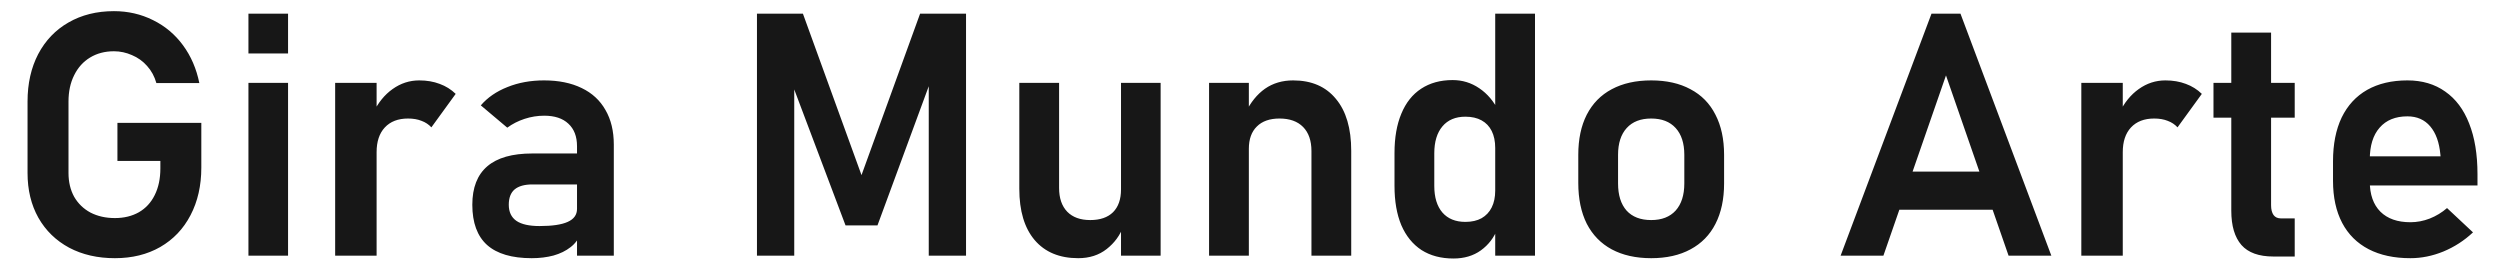 <svg width="176" height="19" viewBox="0 0 176 19" fill="none" xmlns="http://www.w3.org/2000/svg">
<path d="M14.173 8.648V11.801C14.173 13.066 13.919 14.184 13.412 15.152C12.912 16.113 12.201 16.859 11.279 17.391C10.365 17.914 9.302 18.176 8.091 18.176C6.872 18.176 5.798 17.93 4.869 17.438C3.939 16.938 3.216 16.234 2.701 15.328C2.193 14.422 1.939 13.371 1.939 12.176V7.148C1.939 5.883 2.189 4.77 2.689 3.809C3.197 2.848 3.908 2.105 4.822 1.582C5.744 1.051 6.81 0.785 8.021 0.785C9.013 0.785 9.931 0.996 10.775 1.418C11.618 1.832 12.322 2.422 12.884 3.188C13.447 3.953 13.829 4.84 14.033 5.848H11.009C10.876 5.379 10.658 4.977 10.353 4.641C10.056 4.305 9.701 4.051 9.287 3.879C8.88 3.699 8.458 3.609 8.021 3.609C7.38 3.609 6.818 3.758 6.333 4.055C5.857 4.344 5.486 4.758 5.22 5.297C4.954 5.828 4.822 6.445 4.822 7.148V12.176C4.822 12.809 4.954 13.367 5.22 13.852C5.494 14.328 5.876 14.699 6.369 14.965C6.869 15.223 7.443 15.352 8.091 15.352C8.732 15.352 9.294 15.215 9.779 14.941C10.263 14.66 10.634 14.258 10.892 13.734C11.158 13.203 11.29 12.574 11.29 11.848V11.332H8.267V8.648H14.173ZM17.49 0.961H20.279V3.762H17.49V0.961ZM17.49 5.836H20.279V18H17.49V5.836ZM23.595 5.836H26.513V18H23.595V5.836ZM30.369 8.965C30.181 8.762 29.951 8.609 29.677 8.508C29.404 8.398 29.087 8.344 28.728 8.344C28.025 8.344 27.478 8.555 27.087 8.977C26.704 9.391 26.513 9.969 26.513 10.711L26.267 7.957C26.619 7.23 27.076 6.668 27.638 6.27C28.208 5.863 28.833 5.66 29.513 5.66C30.044 5.66 30.525 5.742 30.954 5.906C31.384 6.062 31.759 6.297 32.08 6.609L30.369 8.965ZM40.622 10.289C40.622 9.609 40.419 9.082 40.013 8.707C39.615 8.332 39.048 8.145 38.314 8.145C37.845 8.145 37.384 8.219 36.931 8.367C36.478 8.516 36.072 8.723 35.712 8.988L33.849 7.418C34.326 6.863 34.951 6.434 35.724 6.129C36.497 5.816 37.357 5.66 38.302 5.66C39.333 5.66 40.216 5.84 40.951 6.199C41.685 6.551 42.243 7.066 42.626 7.746C43.017 8.418 43.212 9.23 43.212 10.184V18H40.622V10.289ZM37.435 18.176C36.036 18.176 34.99 17.867 34.294 17.25C33.599 16.625 33.251 15.68 33.251 14.414C33.251 13.211 33.603 12.309 34.306 11.707C35.009 11.105 36.064 10.805 37.47 10.805H40.728L40.892 12.984H37.482C36.927 12.984 36.509 13.102 36.228 13.336C35.955 13.57 35.818 13.93 35.818 14.414C35.818 14.922 35.997 15.301 36.357 15.551C36.716 15.793 37.259 15.914 37.986 15.914C38.876 15.914 39.536 15.816 39.966 15.621C40.404 15.426 40.622 15.121 40.622 14.707L40.868 16.441C40.736 16.824 40.501 17.145 40.165 17.402C39.837 17.66 39.439 17.855 38.97 17.988C38.501 18.113 37.99 18.176 37.435 18.176ZM64.775 0.961H68.009V18H65.384V5.004L65.501 5.754L61.775 15.867H59.525L55.798 5.988L55.915 5.004V18H53.29V0.961H56.525L60.65 12.328L64.775 0.961ZM78.919 5.836H81.708V18H78.919V5.836ZM74.56 13.23C74.56 13.949 74.751 14.508 75.134 14.906C75.517 15.297 76.056 15.492 76.751 15.492C77.447 15.492 77.982 15.309 78.357 14.941C78.732 14.566 78.919 14.031 78.919 13.336L79.083 15.938C78.849 16.57 78.458 17.102 77.912 17.531C77.365 17.961 76.697 18.176 75.908 18.176C74.587 18.176 73.564 17.75 72.837 16.898C72.118 16.047 71.759 14.844 71.759 13.289V5.836H74.56V13.23ZM85.118 5.836H87.919V18H85.118V5.836ZM92.326 10.629C92.326 9.902 92.13 9.34 91.74 8.941C91.349 8.543 90.794 8.344 90.076 8.344C89.388 8.344 88.857 8.531 88.482 8.906C88.107 9.273 87.919 9.797 87.919 10.477L87.673 7.957C88.04 7.207 88.501 6.637 89.056 6.246C89.618 5.855 90.279 5.66 91.037 5.66C92.333 5.66 93.337 6.094 94.048 6.961C94.767 7.82 95.126 9.039 95.126 10.617V18H92.326V10.629ZM105.263 0.961H108.064V18H105.263V0.961ZM102.322 18.199C101.447 18.199 100.697 18 100.072 17.602C99.454 17.195 98.982 16.613 98.654 15.855C98.333 15.09 98.173 14.168 98.173 13.09V10.77C98.173 9.691 98.333 8.77 98.654 8.004C98.974 7.23 99.439 6.645 100.048 6.246C100.665 5.84 101.404 5.637 102.263 5.637C102.951 5.637 103.576 5.828 104.138 6.211C104.708 6.594 105.165 7.133 105.509 7.828L105.263 10.418C105.263 9.949 105.181 9.551 105.017 9.223C104.853 8.895 104.615 8.645 104.302 8.473C103.99 8.301 103.611 8.215 103.165 8.215C102.47 8.215 101.931 8.441 101.548 8.895C101.165 9.348 100.974 9.98 100.974 10.793V13.09C100.974 13.895 101.165 14.52 101.548 14.965C101.931 15.402 102.47 15.621 103.165 15.621C103.611 15.621 103.99 15.535 104.302 15.363C104.615 15.184 104.853 14.93 105.017 14.602C105.181 14.273 105.263 13.879 105.263 13.418L105.427 16.09C105.185 16.723 104.794 17.234 104.255 17.625C103.724 18.008 103.079 18.199 102.322 18.199ZM116.244 18.176C115.165 18.176 114.24 17.969 113.466 17.555C112.701 17.141 112.115 16.539 111.708 15.75C111.31 14.953 111.111 13.996 111.111 12.879V10.898C111.111 9.797 111.31 8.855 111.708 8.074C112.115 7.285 112.701 6.688 113.466 6.281C114.24 5.867 115.165 5.66 116.244 5.66C117.322 5.66 118.244 5.867 119.009 6.281C119.783 6.688 120.369 7.285 120.767 8.074C121.173 8.855 121.376 9.797 121.376 10.898V12.914C121.376 14.023 121.173 14.973 120.767 15.762C120.369 16.543 119.783 17.141 119.009 17.555C118.244 17.969 117.322 18.176 116.244 18.176ZM116.244 15.492C116.986 15.492 117.56 15.27 117.966 14.824C118.372 14.371 118.576 13.734 118.576 12.914V10.898C118.576 10.086 118.372 9.457 117.966 9.012C117.56 8.566 116.986 8.344 116.244 8.344C115.501 8.344 114.927 8.566 114.521 9.012C114.115 9.457 113.911 10.086 113.911 10.898V12.914C113.911 13.734 114.111 14.371 114.509 14.824C114.915 15.27 115.494 15.492 116.244 15.492ZM135.978 0.961H138.017L144.415 18H141.404L136.997 5.309L132.591 18H129.579L135.978 0.961ZM132.591 12.082H141.556V14.766H132.591V12.082ZM146.525 5.836H149.443V18H146.525V5.836ZM153.298 8.965C153.111 8.762 152.88 8.609 152.607 8.508C152.333 8.398 152.017 8.344 151.658 8.344C150.954 8.344 150.408 8.555 150.017 8.977C149.634 9.391 149.443 9.969 149.443 10.711L149.197 7.957C149.548 7.23 150.005 6.668 150.568 6.27C151.138 5.863 151.763 5.66 152.443 5.66C152.974 5.66 153.454 5.742 153.884 5.906C154.314 6.062 154.689 6.297 155.009 6.609L153.298 8.965ZM160.048 18.059C159.025 18.059 158.275 17.789 157.798 17.25C157.322 16.703 157.083 15.898 157.083 14.836V2.297H159.884V14.449C159.884 14.746 159.943 14.977 160.06 15.141C160.177 15.297 160.349 15.375 160.576 15.375H161.548V18.059H160.048ZM155.829 5.836H161.548V8.285H155.829V5.836ZM169.693 18.176C168.544 18.176 167.564 17.965 166.751 17.543C165.939 17.121 165.318 16.504 164.888 15.691C164.458 14.871 164.244 13.883 164.244 12.727V11.355C164.244 10.152 164.447 9.125 164.853 8.273C165.267 7.422 165.865 6.773 166.646 6.328C167.435 5.883 168.38 5.66 169.482 5.66C170.521 5.66 171.408 5.922 172.142 6.445C172.884 6.961 173.447 7.711 173.829 8.695C174.22 9.68 174.415 10.867 174.415 12.258V13.055H166.154V11.004H171.814L171.802 10.875C171.724 10.023 171.486 9.363 171.087 8.895C170.689 8.426 170.154 8.191 169.482 8.191C168.638 8.191 167.986 8.457 167.525 8.988C167.064 9.512 166.833 10.258 166.833 11.227V12.773C166.833 13.695 167.083 14.406 167.583 14.906C168.083 15.398 168.786 15.645 169.693 15.645C170.154 15.645 170.607 15.559 171.052 15.387C171.505 15.207 171.911 14.961 172.271 14.648L174.099 16.359C173.482 16.938 172.786 17.387 172.013 17.707C171.247 18.02 170.474 18.176 169.693 18.176Z" fill="#171717"/>
</svg>
